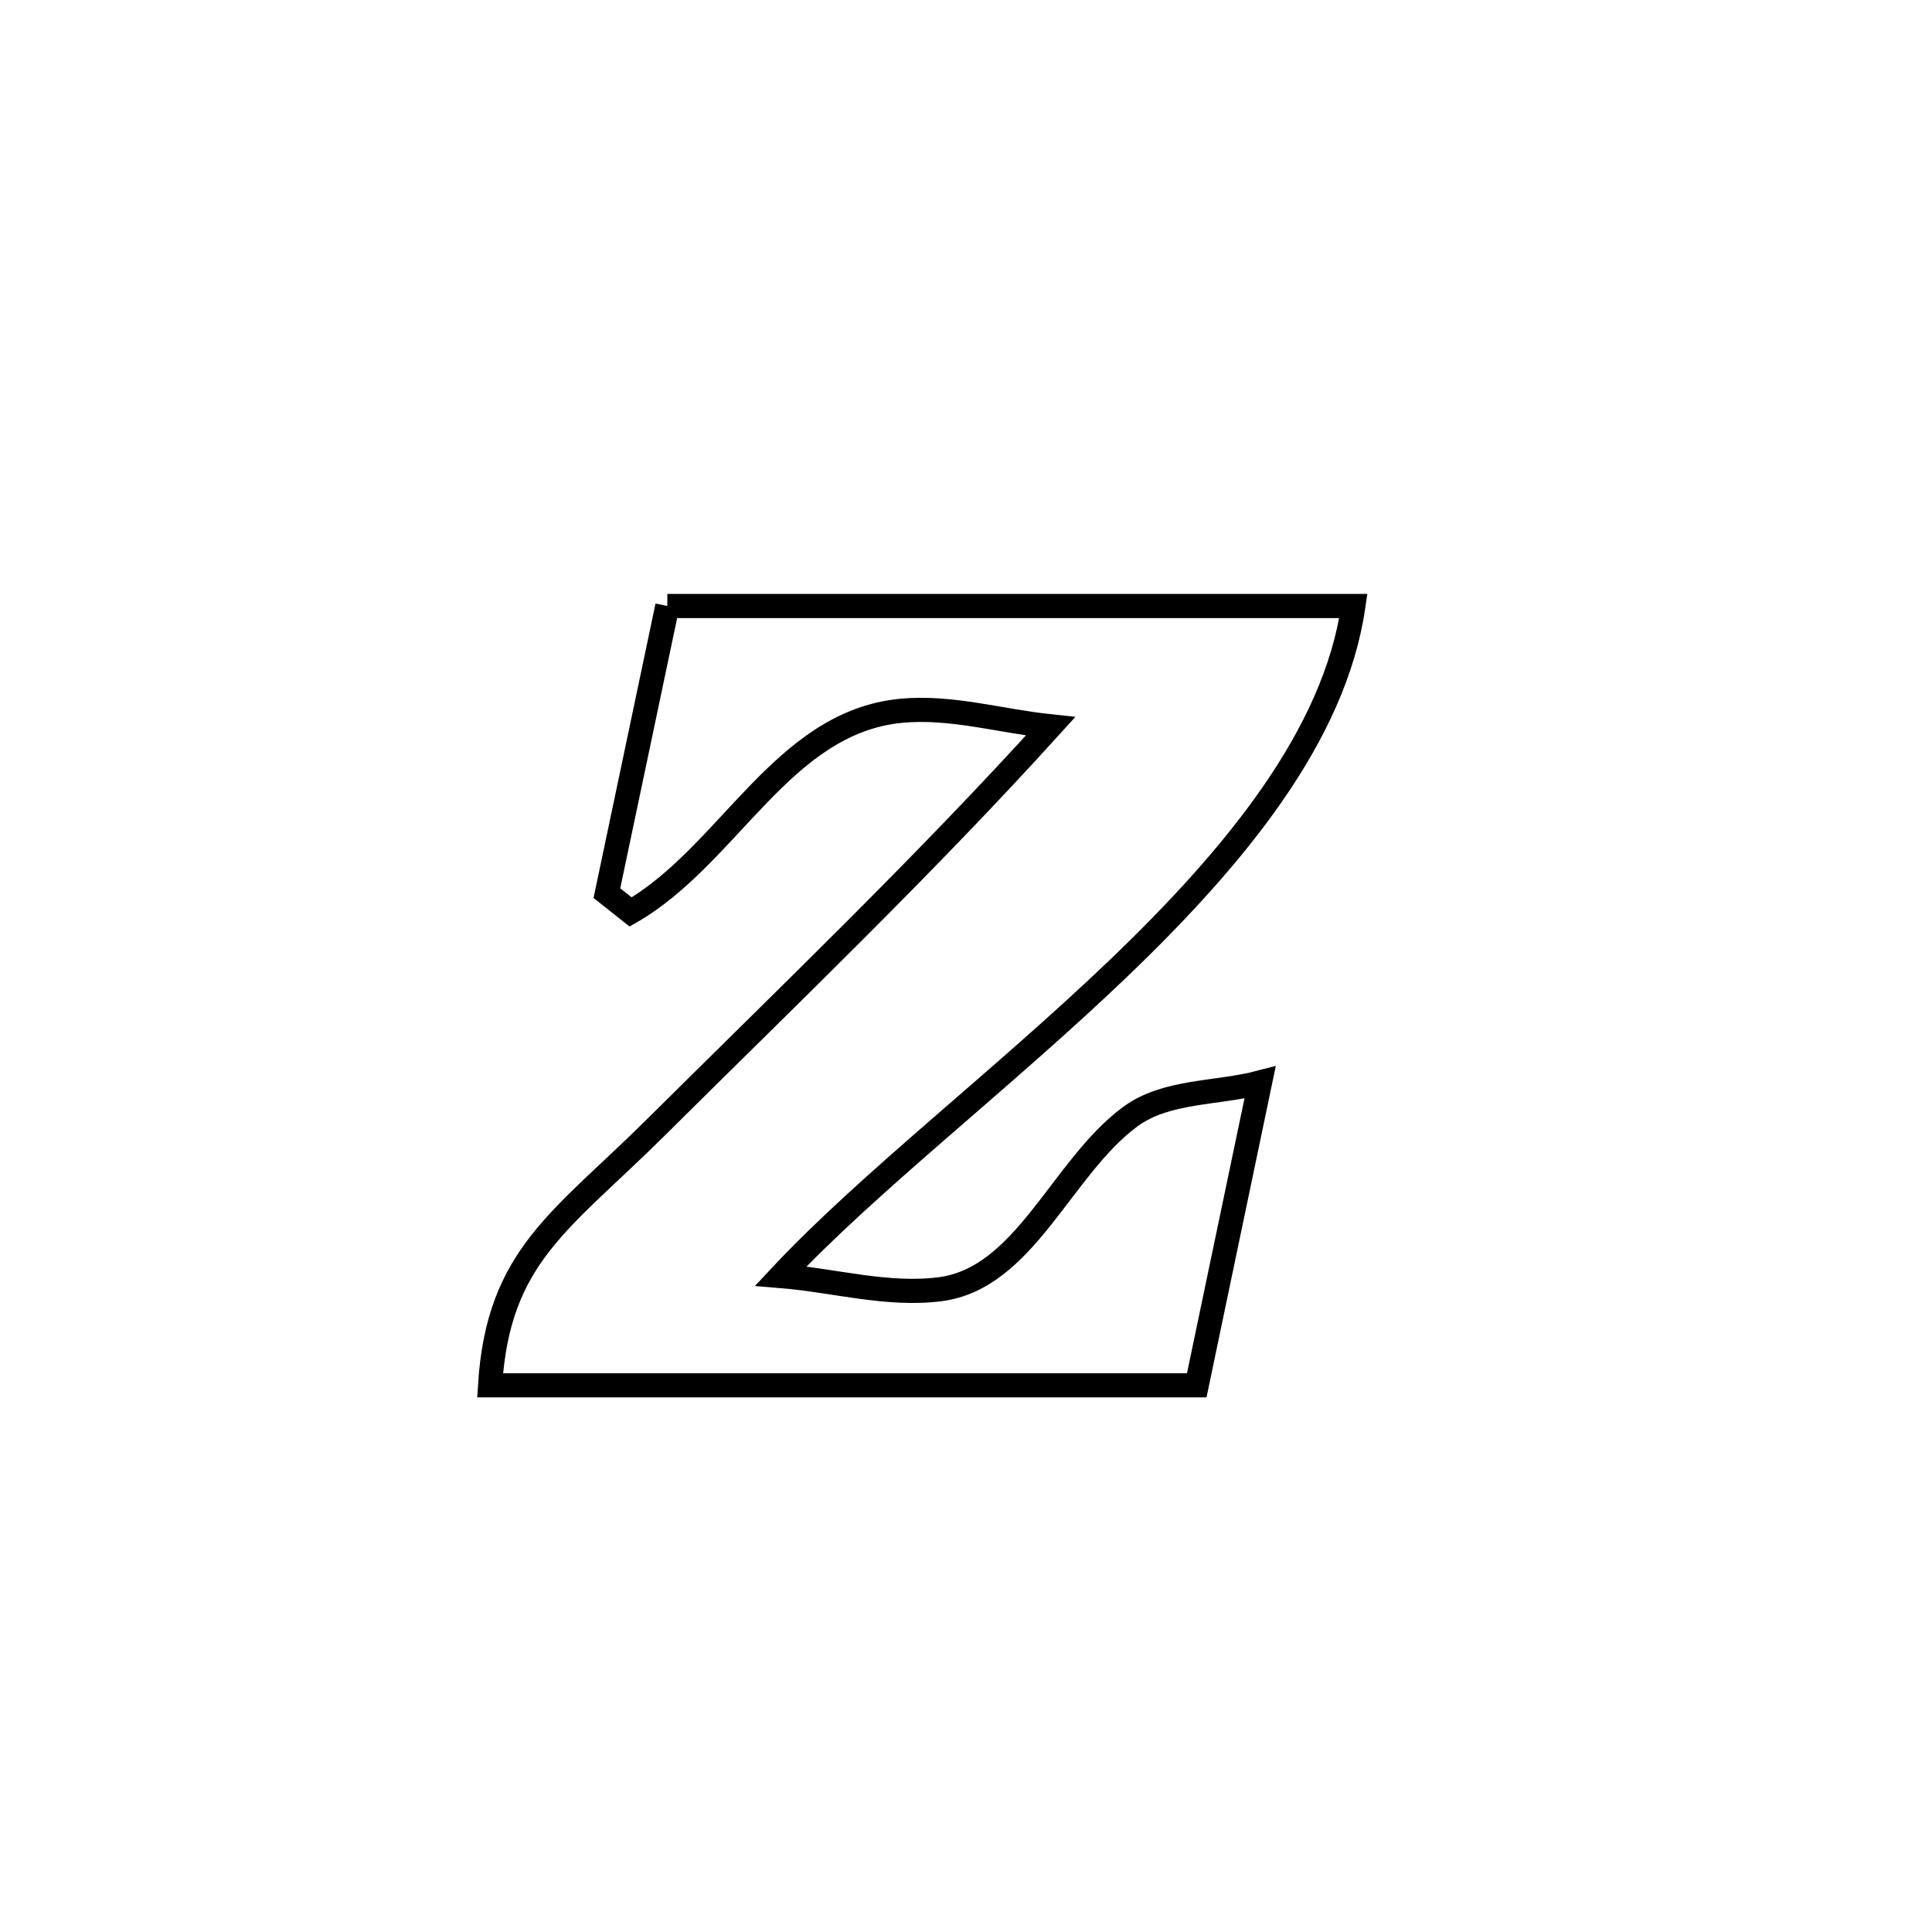 <svg xmlns="http://www.w3.org/2000/svg" viewBox="0.0 0.0 24.0 24.0" height="200px" width="200px"><path fill="none" stroke="black" stroke-width=".3" stroke-opacity="1.0"  filling="0" d="M8.29 7.528 L8.29 7.528 C9.71 7.528 11.13 7.528 12.551 7.528 C13.971 7.528 15.392 7.528 16.812 7.528 L16.812 7.528 C16.579 9.14 15.342 10.641 13.893 12.03 C12.444 13.418 10.782 14.693 9.699 15.851 L9.699 15.851 C10.359 15.905 11.022 16.099 11.679 16.015 C12.733 15.879 13.185 14.503 14.04 13.872 C14.488 13.542 15.116 13.589 15.654 13.447 L15.654 13.447 C15.64 13.516 14.876 17.168 14.867 17.209 L14.867 17.209 C13.404 17.209 11.941 17.209 10.478 17.209 C9.014 17.209 7.551 17.209 6.088 17.209 L6.088 17.209 C6.189 15.599 6.975 15.169 8.145 14.007 C9.799 12.365 11.486 10.749 13.05 9.023 L13.05 9.023 C12.431 8.958 11.811 8.77 11.191 8.83 C9.716 8.974 9.06 10.622 7.834 11.329 L7.834 11.329 C7.735 11.251 7.637 11.173 7.539 11.095 L7.539 11.095 C7.789 9.906 8.039 8.717 8.29 7.528 L8.29 7.528"></path></svg>
